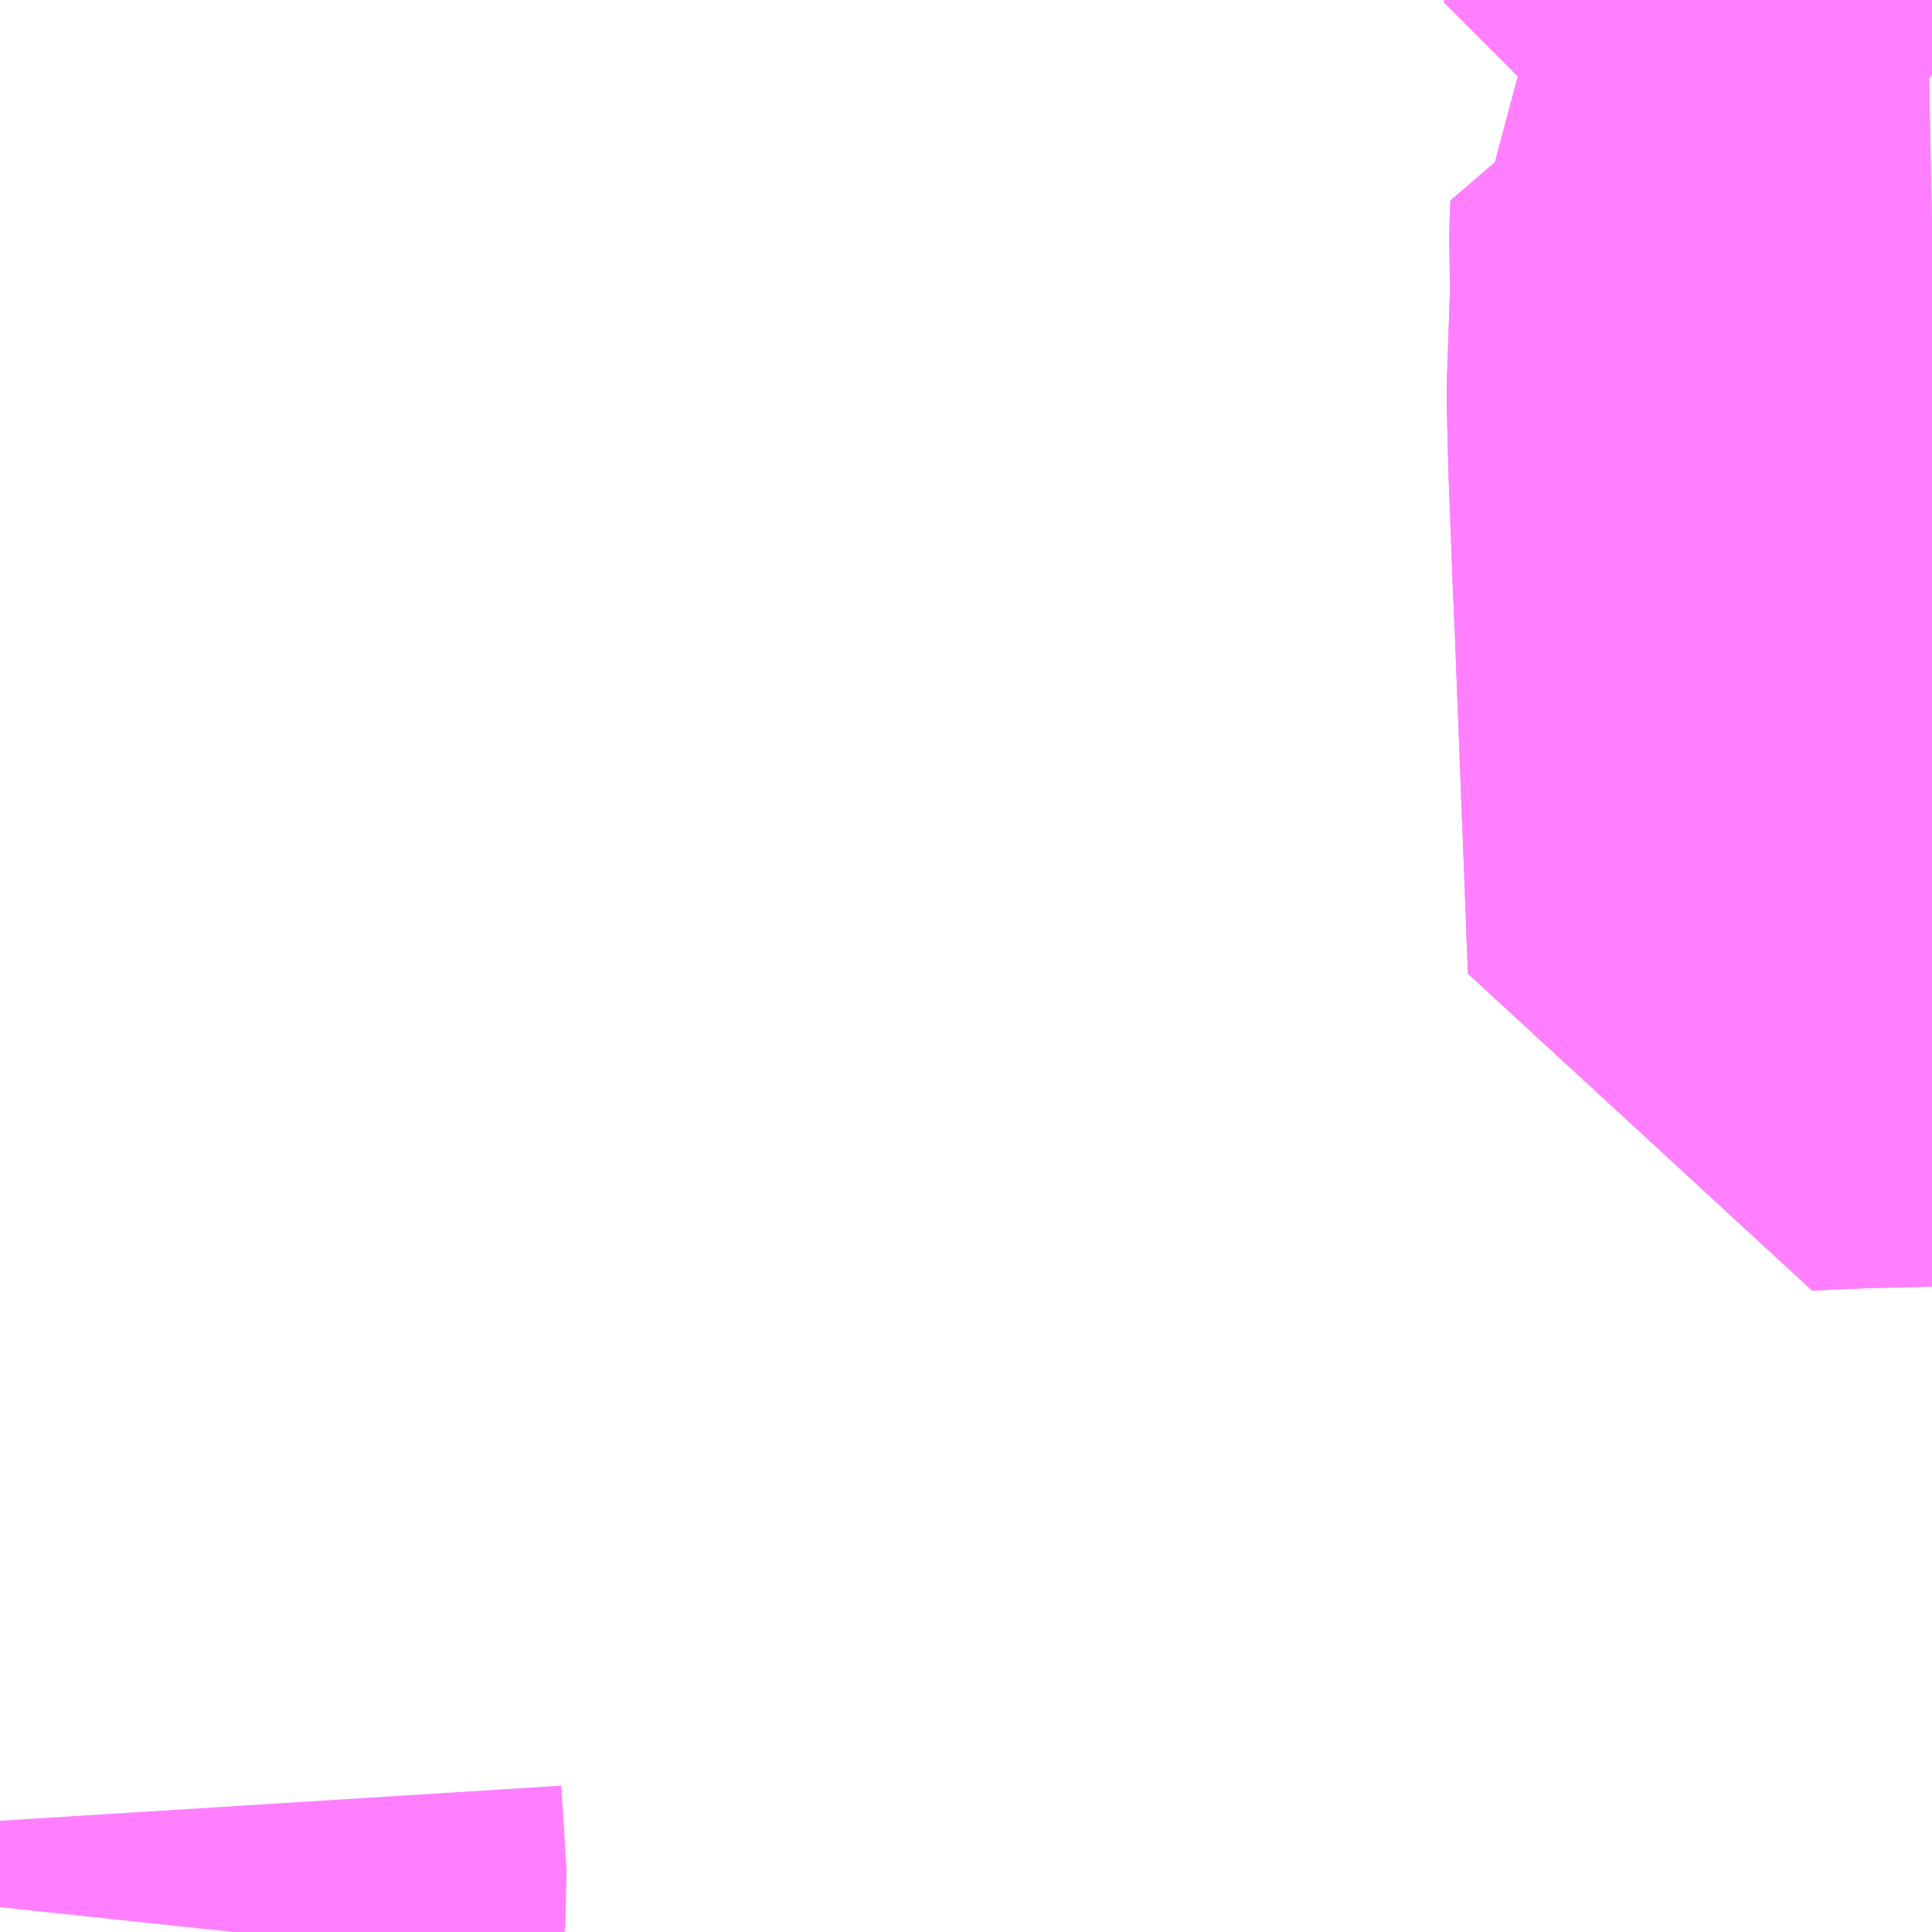 <?xml version="1.0" encoding="UTF-8"?>
<svg  xmlns="http://www.w3.org/2000/svg" xmlns:xlink="http://www.w3.org/1999/xlink" xmlns:go="http://purl.org/svgmap/profile" property="N07_001,N07_002,N07_003,N07_004,N07_005,N07_006,N07_007" viewBox="13583.496 -3502.441 2.197 2.197" go:dataArea="13583.49609375 -3502.44140625 2.197265625 2.197265625" >
<globalCoordinateSystem srsName="http://purl.org/crs/84" transform="matrix(100.0,0.0,0.0,-100.0,0.0,0.0)" />
<defs>
 <g id="p0" >
  <circle cx="0.0" cy="0.0" r="3" stroke="green" stroke-width="0.75" vector-effect="non-scaling-stroke" />
 </g>
</defs>
<g fill="none" fill-rule="evenodd" stroke="#FF00FF" stroke-width="0.75" opacity="0.5" vector-effect="non-scaling-stroke" stroke-linejoin="bevel" >
<path content="1,京阪バス（株）,大津営業所16,7.7,6.0,6.0," xlink:title="1" d="M13585.693,-3502.186L13585.643,-3502.185L13585.615,-3502.186L13585.568,-3502.191L13585.52,-3502.196L13585.519,-3502.174L13585.52,-3502.108L13585.516,-3501.993L13585.518,-3501.913L13585.523,-3501.782L13585.525,-3501.739L13585.533,-3501.529L13585.534,-3501.506L13585.54,-3501.348L13585.607,-3501.351L13585.693,-3501.353"/>
<path content="1,京阪バス（株）,大津営業所26,4.5,6.0,6.0," xlink:title="1" d="M13585.693,-3501.353L13585.607,-3501.351L13585.54,-3501.348L13585.534,-3501.506L13585.533,-3501.529L13585.525,-3501.739L13585.523,-3501.782L13585.518,-3501.913L13585.516,-3501.993L13585.52,-3502.108L13585.519,-3502.174L13585.52,-3502.196L13585.568,-3502.191L13585.615,-3502.186L13585.643,-3502.185L13585.693,-3502.186"/>
<path content="1,京阪バス（株）,大津営業所47,3.0,3.0,3.0," xlink:title="1" d="M13585.245,-3502.441L13585.26,-3502.437L13585.277,-3502.434L13585.295,-3502.434L13585.313,-3502.436L13585.33,-3502.438L13585.346,-3502.439L13585.371,-3502.438L13585.424,-3502.438L13585.497,-3502.438L13585.513,-3502.438L13585.532,-3502.438L13585.548,-3502.438L13585.586,-3502.435L13585.596,-3502.432L13585.605,-3502.426L13585.639,-3502.399L13585.682,-3502.365L13585.693,-3502.356"/>
<path content="1,京阪バス（株）,大津営業所66,10.5,9.0,8.0," xlink:title="1" d="M13585.513,-3502.441L13585.513,-3502.438L13585.532,-3502.438L13585.548,-3502.438L13585.586,-3502.435L13585.596,-3502.432L13585.605,-3502.426L13585.639,-3502.399L13585.682,-3502.365L13585.693,-3502.356"/>
<path content="1,京阪バス（株）,山科営業所47,33.0,24.0,24.0," xlink:title="1" d="M13583.761,-3500.244L13583.766,-3500.291L13583.76,-3500.387"/>
</g>
</svg>
